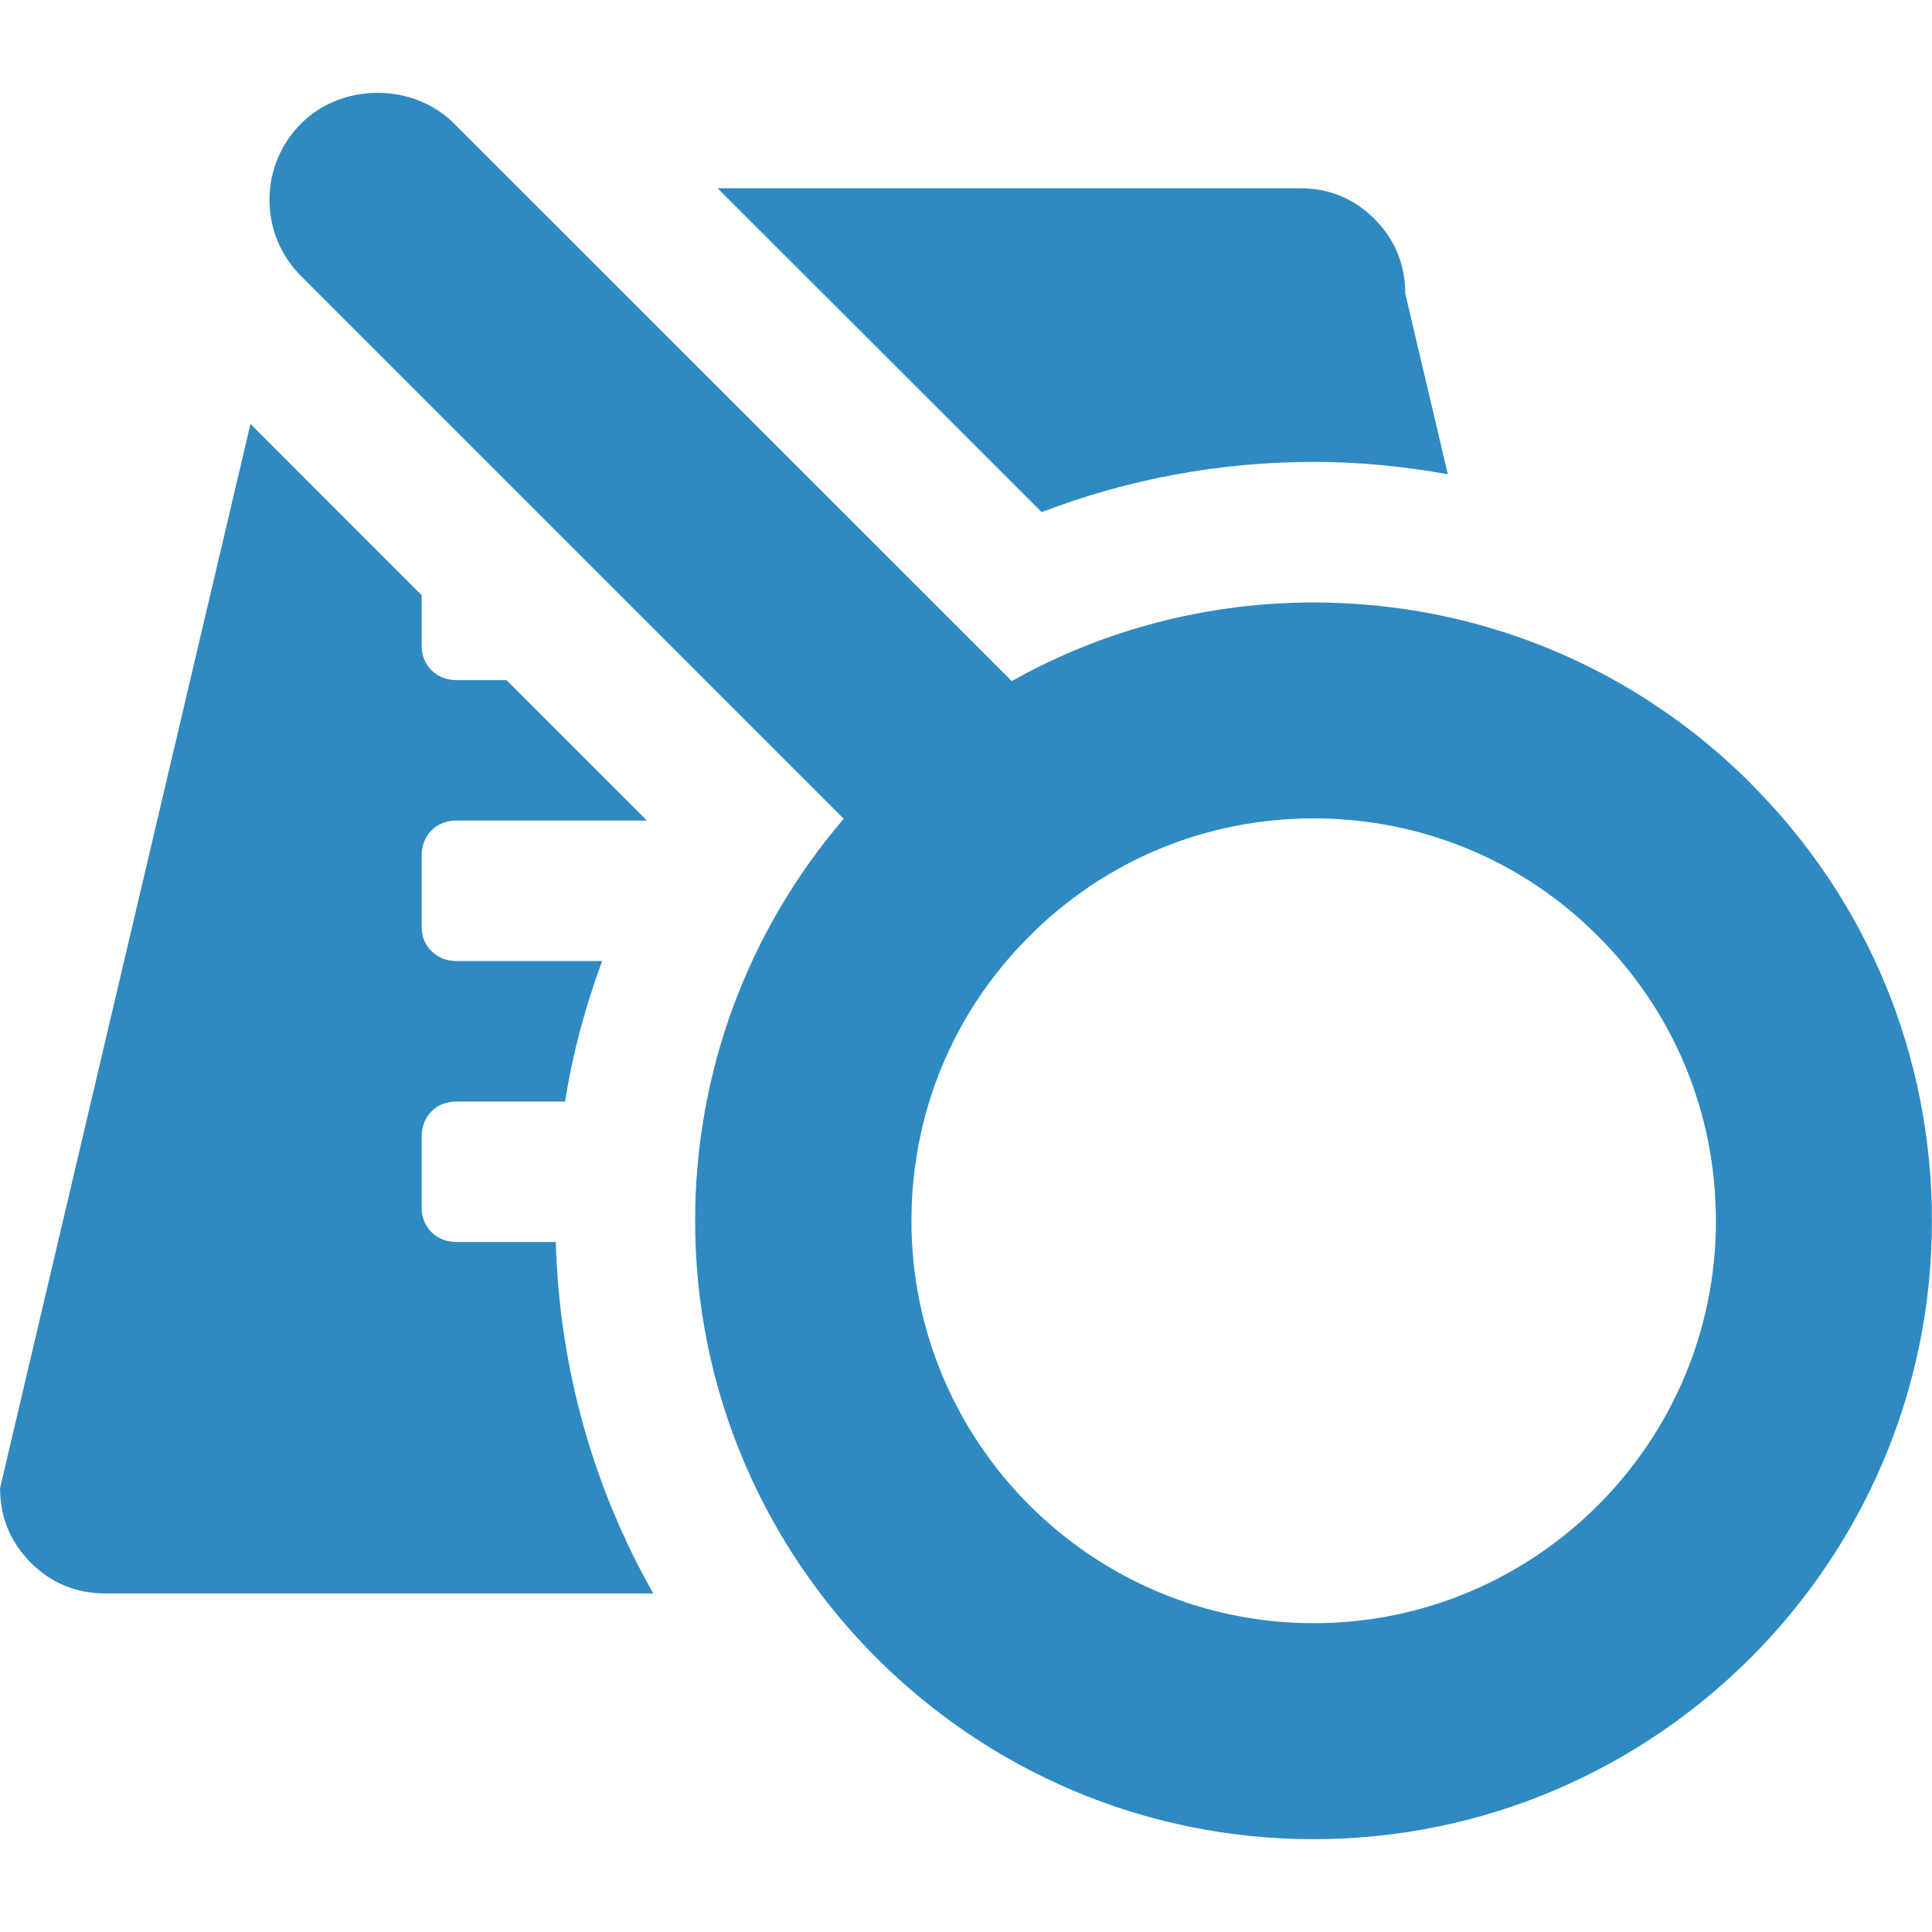 <?xml version="1.0" encoding="utf-8"?>
<!-- Generator: Adobe Illustrator 15.1.0, SVG Export Plug-In . SVG Version: 6.00 Build 0)  -->
<!DOCTYPE svg PUBLIC "-//W3C//DTD SVG 1.1//EN" "http://www.w3.org/Graphics/SVG/1.1/DTD/svg11.dtd">
<svg version="1.1" id="圖層_1" xmlns="http://www.w3.org/2000/svg" xmlns:xlink="http://www.w3.org/1999/xlink" x="0px" y="0px"
	 width="25px" height="25px" viewBox="-383.5 316.5 25 25" enable-background="new -383.5 316.5 25 25" xml:space="preserve">
<title>zoomdown</title>
<path fill="#2F8AC1" d="M-360.842,326.64c-1.513-1.512-3.522-2.344-5.66-2.344c-1.375,0-2.718,0.35-3.906,1.017l-7.218-7.216
	c-0.527-0.527-1.448-0.528-1.976,0c-0.265,0.264-0.411,0.616-0.411,0.989c0,0.374,0.146,0.726,0.411,0.988l7.02,7.021
	c-1.244,1.45-1.923,3.281-1.923,5.203c0,4.412,3.59,8.001,8.001,8.001c4.411,0,8.003-3.588,8.003-8.001
	c0-2.138-0.832-4.147-2.343-5.658L-360.842,326.64z M-366.501,337.504c-2.87,0-5.205-2.336-5.205-5.206
	c0-1.394,0.541-2.701,1.525-3.682c0.982-0.985,2.288-1.526,3.679-1.526c1.393,0,2.701,0.541,3.683,1.526
	c0.982,0.982,1.523,2.29,1.523,3.682C-361.295,335.168-363.63,337.504-366.501,337.504z"/>
<path fill="#2F8AC1" d="M-370.021,323.127c1.117-0.429,2.309-0.65,3.52-0.65c0.59,0,1.167,0.058,1.736,0.16l-0.551-2.338
	c0-0.379-0.134-0.7-0.398-0.966c-0.266-0.265-0.587-0.397-0.966-0.397h-7.534L-370.021,323.127z"/>
<path fill="#2F8AC1" d="M-376.308,332.571h-1.282c-0.132,0-0.241-0.043-0.327-0.127c-0.085-0.086-0.127-0.194-0.127-0.327v-0.909
	c0-0.132,0.044-0.241,0.127-0.326c0.085-0.086,0.194-0.128,0.327-0.128h1.402c0.098-0.625,0.263-1.229,0.479-1.818h-1.881
	c-0.132,0-0.241-0.044-0.327-0.129c-0.086-0.084-0.127-0.192-0.127-0.326v-0.908c0-0.133,0.044-0.241,0.127-0.328
	c0.085-0.084,0.194-0.127,0.327-0.127h2.461l-1.818-1.817h-0.642c-0.132,0-0.242-0.044-0.328-0.128
	c-0.085-0.085-0.127-0.194-0.127-0.327v-0.644l-2.215-2.216l-3.24,13.769c0,0.379,0.133,0.7,0.397,0.966
	c0.266,0.265,0.588,0.398,0.966,0.398h7.089C-375.813,335.767-376.262,334.221-376.308,332.571z"/>
</svg>
